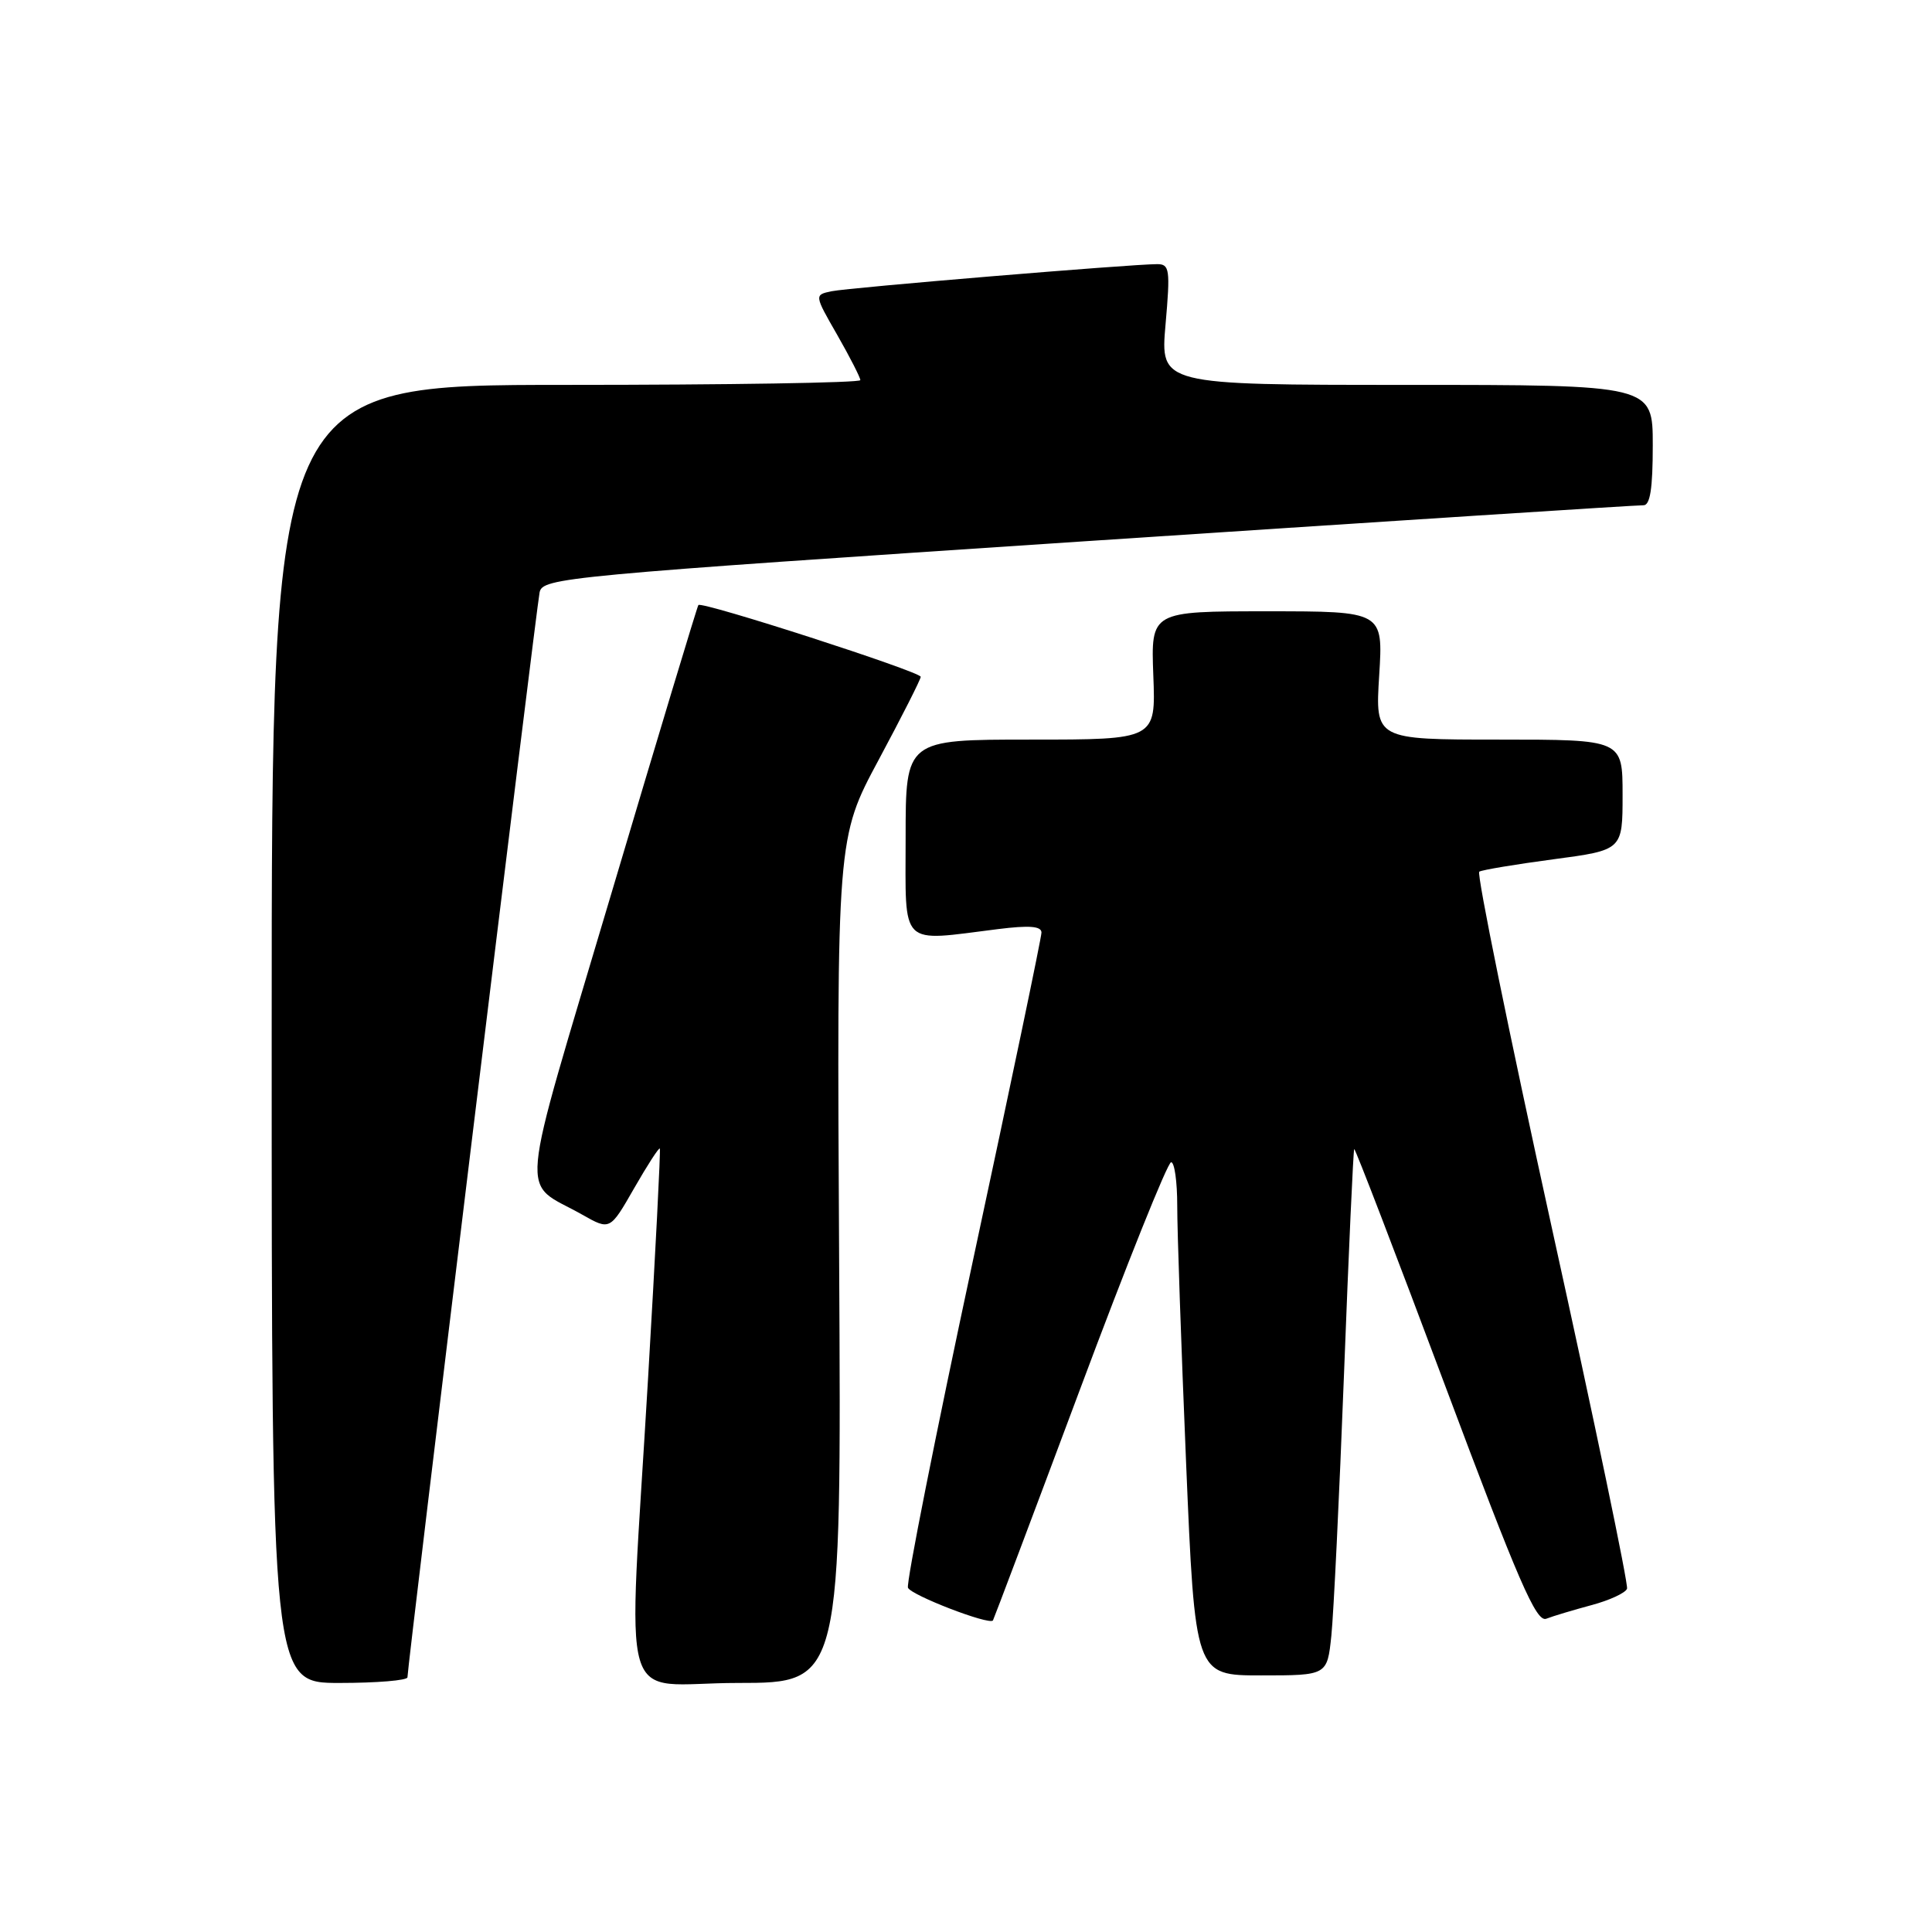 <?xml version="1.0" encoding="UTF-8" standalone="no"?>
<!DOCTYPE svg PUBLIC "-//W3C//DTD SVG 1.1//EN" "http://www.w3.org/Graphics/SVG/1.1/DTD/svg11.dtd" >
<svg xmlns="http://www.w3.org/2000/svg" xmlns:xlink="http://www.w3.org/1999/xlink" version="1.1" viewBox="0 0 256 256">
 <g >
 <path fill="currentColor"
d=" M 53.99 222.25 C 53.98 220.88 71.07 80.54 71.50 78.49 C 71.90 76.56 74.57 76.31 144.21 71.69 C 183.97 69.06 217.06 66.92 217.75 66.95 C 218.65 66.99 219.00 64.76 219.00 59.00 C 219.00 51.00 219.00 51.00 186.37 51.00 C 153.74 51.00 153.74 51.00 154.44 43.00 C 155.08 35.69 154.98 35.00 153.33 35.00 C 149.92 35.00 112.50 38.11 110.20 38.59 C 107.89 39.07 107.89 39.07 110.95 44.40 C 112.63 47.34 114.00 50.03 114.00 50.37 C 114.00 50.72 96.45 51.00 75.00 51.00 C 36.00 51.00 36.00 51.00 36.00 137.00 C 36.00 223.00 36.00 223.00 45.00 223.00 C 49.95 223.00 54.00 222.66 53.99 222.25 Z  M 111.19 167.01 C 110.88 111.02 110.88 111.02 116.44 100.66 C 119.50 94.95 122.00 90.02 122.00 89.68 C 122.00 89.01 93.00 79.64 92.54 80.17 C 92.39 80.35 87.21 97.52 81.03 118.32 C 68.46 160.64 68.86 156.25 77.17 160.96 C 80.83 163.03 80.83 163.03 84.02 157.46 C 85.78 154.39 87.31 152.02 87.43 152.19 C 87.55 152.36 86.85 166.00 85.88 182.50 C 83.20 228.28 81.66 223.00 97.75 223.00 C 111.50 223.00 111.50 223.00 111.19 167.01 Z  M 176.41 216.75 C 176.71 213.86 177.47 198.22 178.09 182.00 C 178.71 165.78 179.32 152.39 179.44 152.26 C 179.56 152.12 184.97 166.21 191.47 183.56 C 201.21 209.58 203.56 215.00 204.89 214.49 C 205.78 214.14 208.47 213.34 210.87 212.69 C 213.28 212.05 215.40 211.06 215.59 210.51 C 215.78 209.95 211.30 188.44 205.63 162.71 C 199.97 136.97 195.64 115.72 196.01 115.50 C 196.38 115.27 200.80 114.53 205.84 113.86 C 215.00 112.64 215.00 112.64 215.00 105.32 C 215.00 98.00 215.00 98.00 198.61 98.00 C 182.22 98.00 182.22 98.00 182.75 89.50 C 183.28 81.00 183.28 81.00 167.89 81.00 C 152.50 81.00 152.50 81.00 152.82 89.50 C 153.15 98.00 153.15 98.00 136.57 98.00 C 120.00 98.00 120.00 98.00 120.00 111.00 C 120.00 125.71 119.05 124.76 132.25 123.11 C 136.40 122.59 138.00 122.72 138.00 123.57 C 138.00 124.22 133.92 143.75 128.93 166.98 C 123.95 190.21 120.07 209.74 120.31 210.38 C 120.69 211.36 131.05 215.36 131.57 214.72 C 131.66 214.60 136.83 200.89 143.05 184.25 C 149.26 167.61 154.72 154.00 155.18 154.00 C 155.63 154.00 155.99 156.59 155.99 159.75 C 155.98 162.91 156.51 178.21 157.16 193.75 C 158.35 222.00 158.35 222.00 167.10 222.00 C 175.86 222.00 175.86 222.00 176.41 216.75 Z "/>
</g>
</svg>